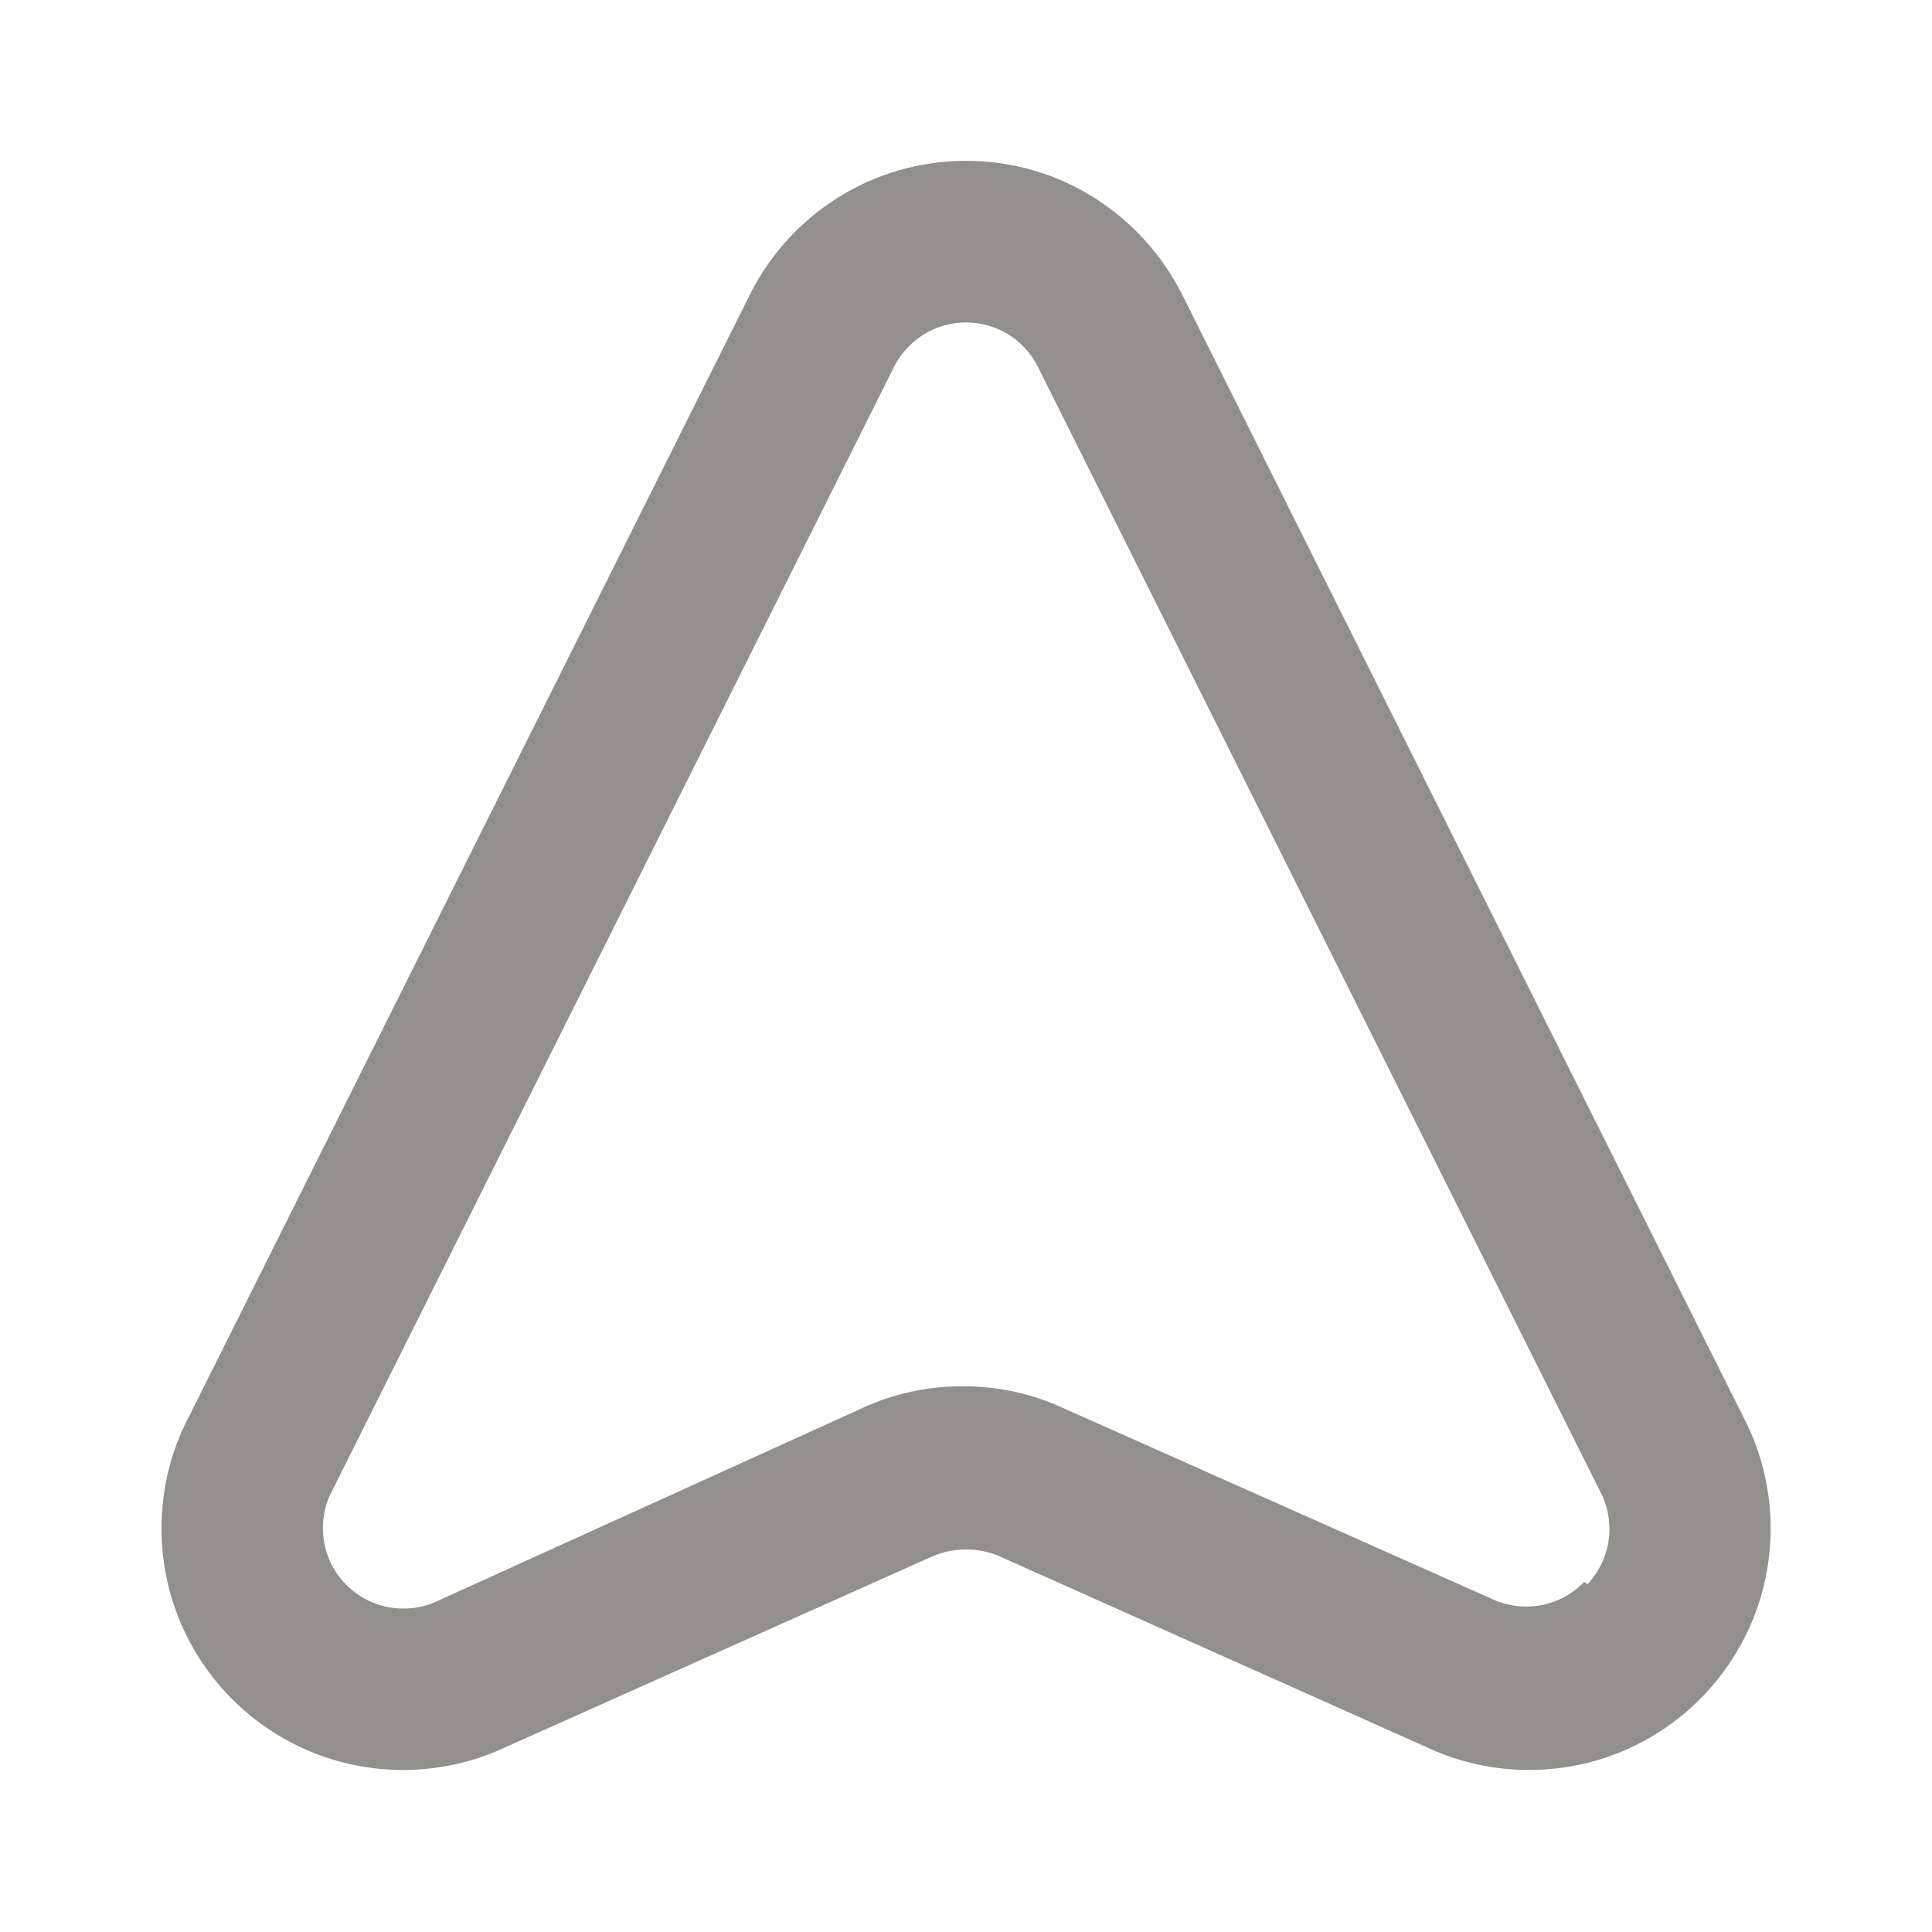 <!-- Generated by IcoMoon.io -->
<svg version="1.1" xmlns="http://www.w3.org/2000/svg" width="32" height="32" viewBox="0 0 32 32">
<title>ul-location-arrow-alt</title>
<path fill="#91908d" d="M28.907 23.533l-9.333-18.667c-0.673-1.317-2.020-2.202-3.573-2.202s-2.9 0.886-3.563 2.18l-0.011 0.023-9.333 18.667c-0.264 0.519-0.419 1.133-0.419 1.782 0 2.209 1.791 4 4 4 0.586 0 1.143-0.126 1.644-0.352l-0.025 0.010 7.16-3.2c0.161-0.070 0.349-0.11 0.547-0.11s0.385 0.040 0.556 0.113l-0.009-0.003 7.16 3.2c0.476 0.216 1.033 0.342 1.619 0.342 2.209 0 4-1.791 4-4 0-0.649-0.155-1.263-0.43-1.805l0.011 0.023zM26.24 26.2c-0.243 0.253-0.584 0.41-0.962 0.41-0.197 0-0.385-0.043-0.553-0.12l0.008 0.003-7.16-3.187c-0.478-0.218-1.038-0.346-1.627-0.346s-1.148 0.127-1.652 0.356l0.025-0.010-7.107 3.227c-0.157 0.070-0.339 0.11-0.531 0.11-0.736 0-1.333-0.597-1.333-1.333 0-0.21 0.048-0.408 0.135-0.585l-0.003 0.008 9.333-18.667c0.226-0.434 0.672-0.725 1.187-0.725s0.961 0.291 1.183 0.718l0.003 0.007 9.333 18.667c0.087 0.172 0.138 0.375 0.138 0.591 0 0.355-0.139 0.678-0.365 0.917l0.001-0.001z"></path>
</svg>

